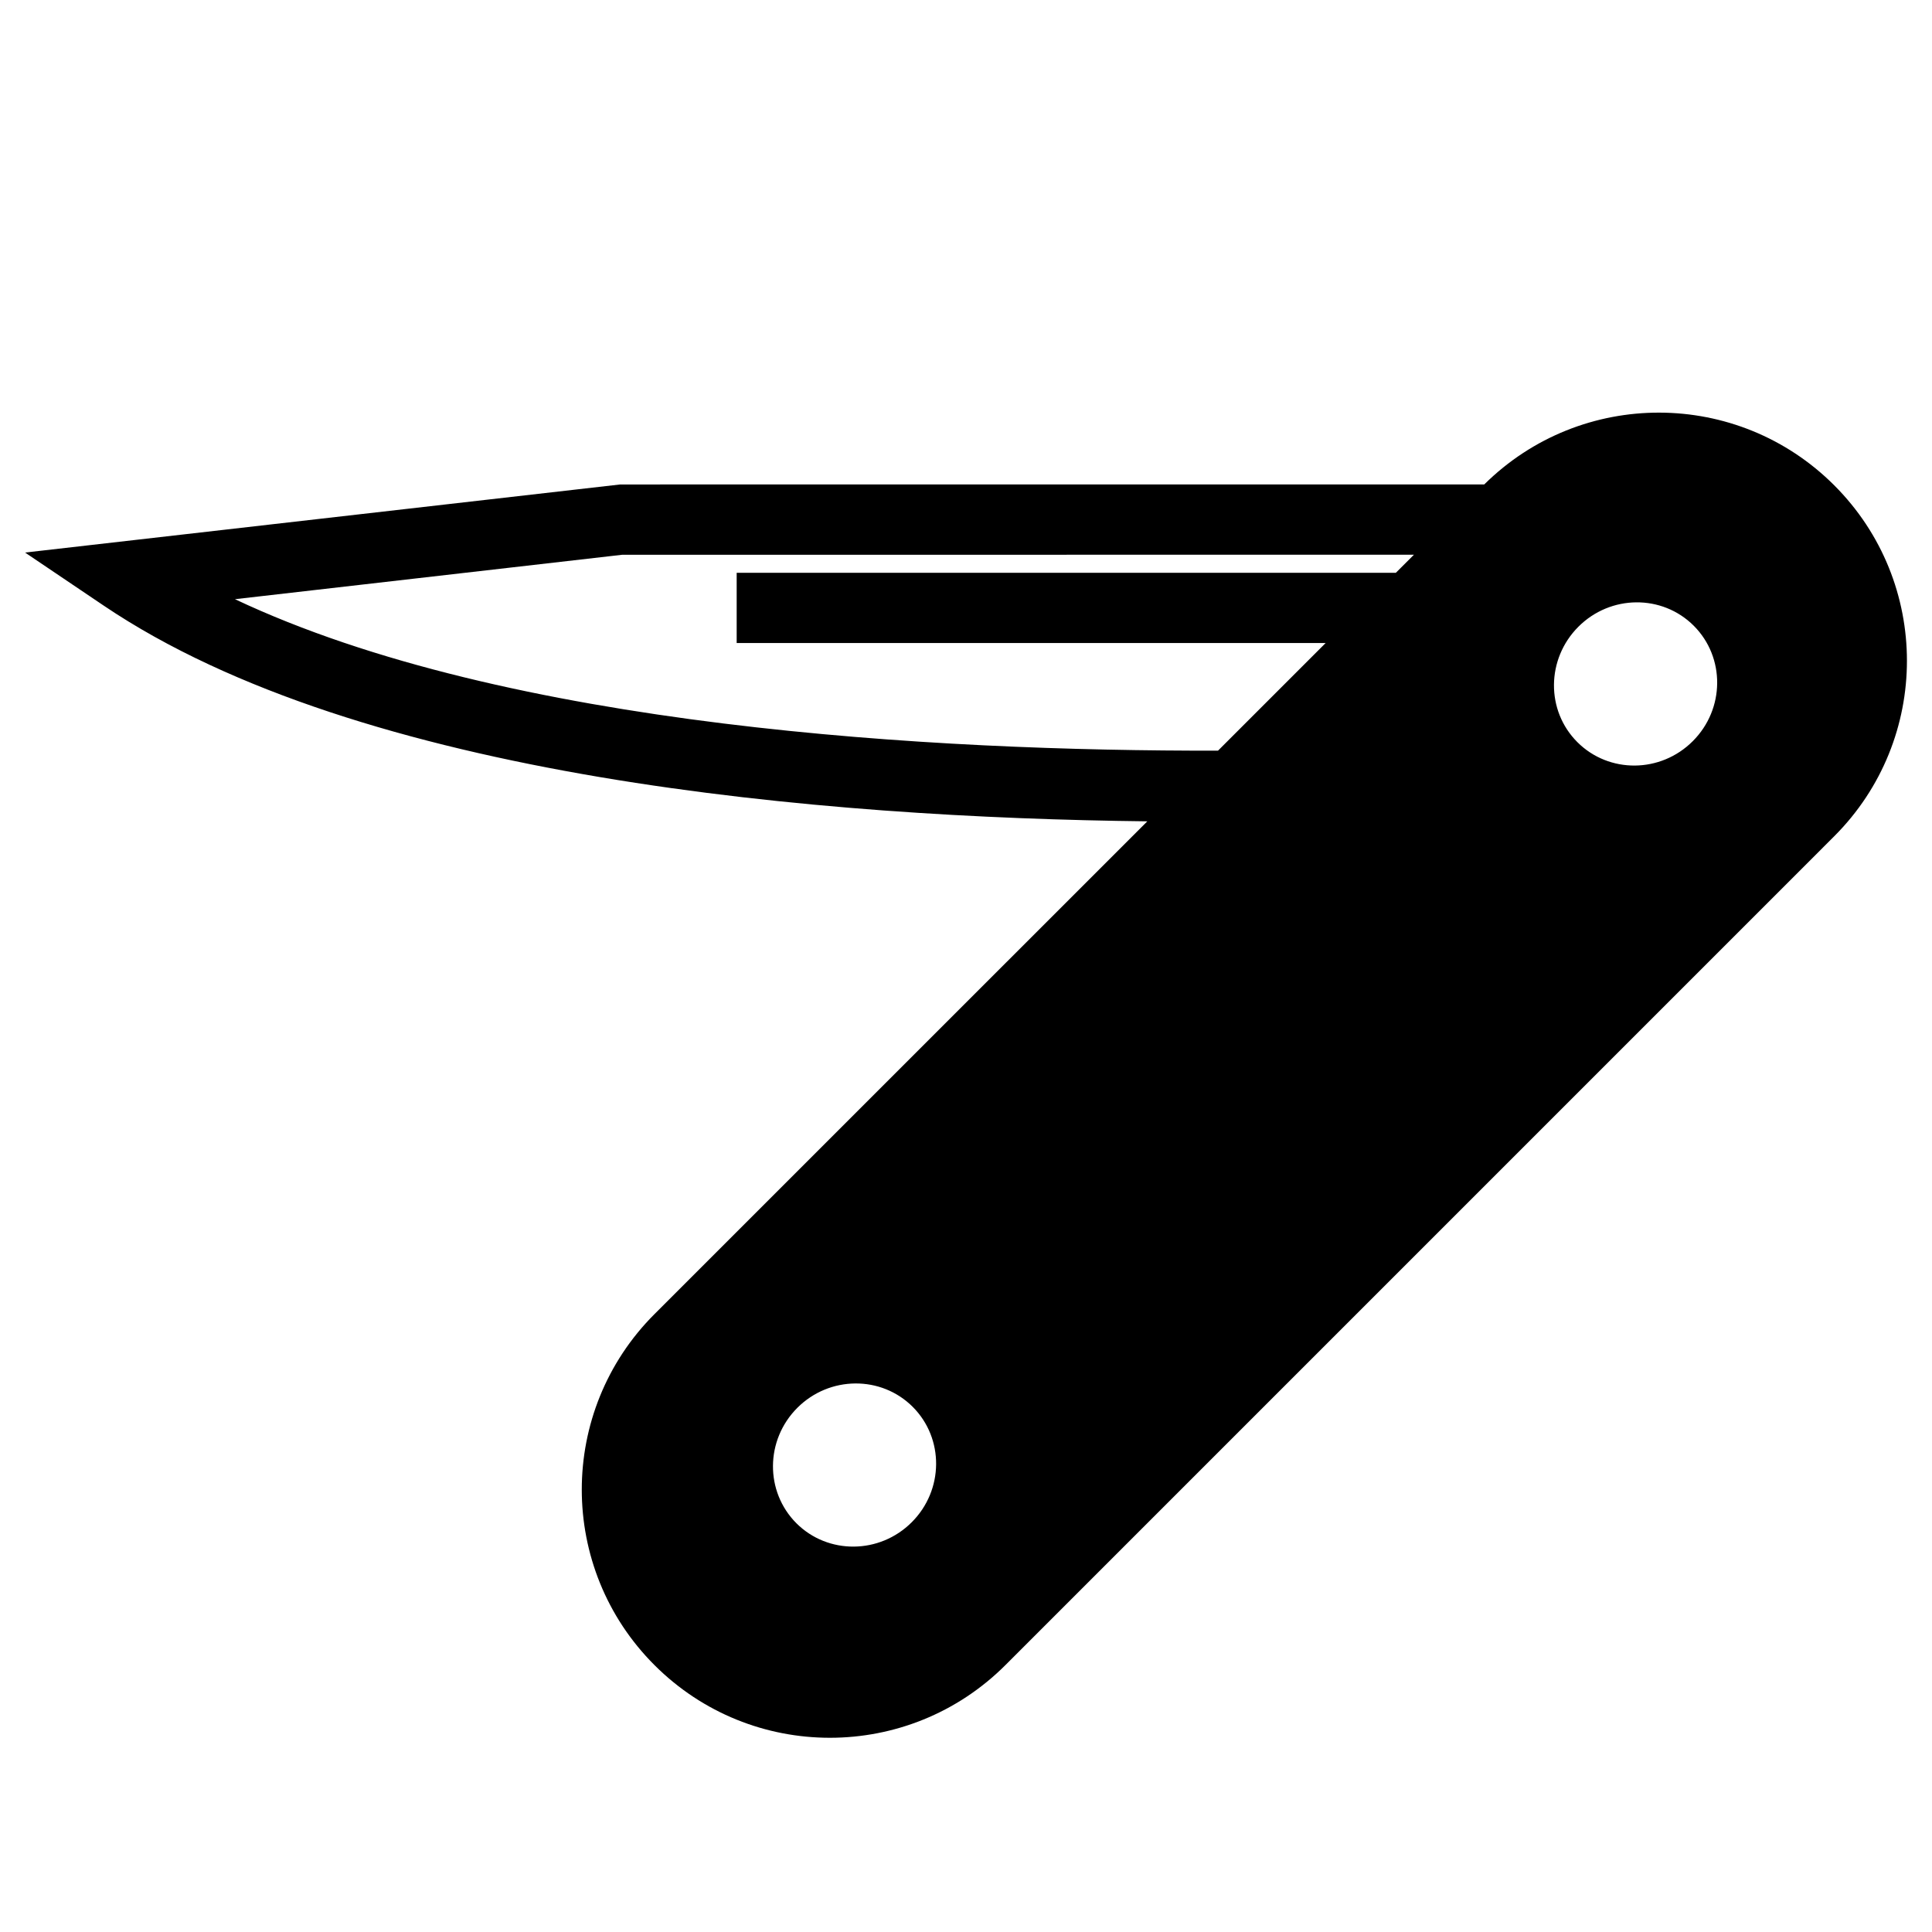 <svg xmlns="http://www.w3.org/2000/svg" xmlns:xlink="http://www.w3.org/1999/xlink" version="1.1" id="Layer_1" x="0px" y="0px" width="100px" height="100px" viewBox="0 0 100 100" enable-background="new 0 0 100 100" xml:space="preserve">
<g>
	
		<ellipse transform="matrix(-0.707 0.707 -0.707 -0.707 129.13 98.168)" fill="none" cx="44.231" cy="75.831" rx="4.258" ry="4.186"/>
	<path fill="none" d="M38.13,33.28v-3.636h34.119l0.936-0.935l-40.984,0.003l-20.039,2.301c14.112,6.664,36.254,7.868,50.882,7.837   l5.571-5.571H38.13z"/>
	
		<ellipse transform="matrix(-0.707 0.707 -0.707 -0.707 169.568 0.572)" fill="none" cx="84.666" cy="35.4" rx="4.261" ry="4.187"/>
	<path fill="#000000" d="M76.825,25.074l-44.727,0.002L1.297,28.6l4.078,2.751c13.29,8.969,37.208,10.972,54.01,11.161   L33.877,68.017c-5.019,5.018-5.019,13.153-0.001,18.169c5.016,5.017,13.148,5.014,18.167-0.004L94.94,43.284   c5.017-5.017,5.017-13.148,0-18.164C89.938,20.118,81.846,20.104,76.825,25.074z M12.162,31.014l20.039-2.299l40.984-0.003   l-0.936,0.935H38.13v3.636h30.485l-5.571,5.571C48.416,38.881,26.273,37.678,12.162,31.014z M47.192,78.79   c-1.663,1.664-4.337,1.684-5.972,0.052c-1.632-1.637-1.614-4.31,0.051-5.974c1.662-1.661,4.338-1.683,5.972-0.049   C48.876,74.454,48.854,77.129,47.192,78.79z M87.619,38.361c-1.663,1.666-4.338,1.687-5.974,0.053   c-1.637-1.634-1.611-4.31,0.052-5.974c1.662-1.663,4.336-1.686,5.971-0.052C89.305,34.025,89.281,36.7,87.619,38.361z"/>
</g>
</svg>
